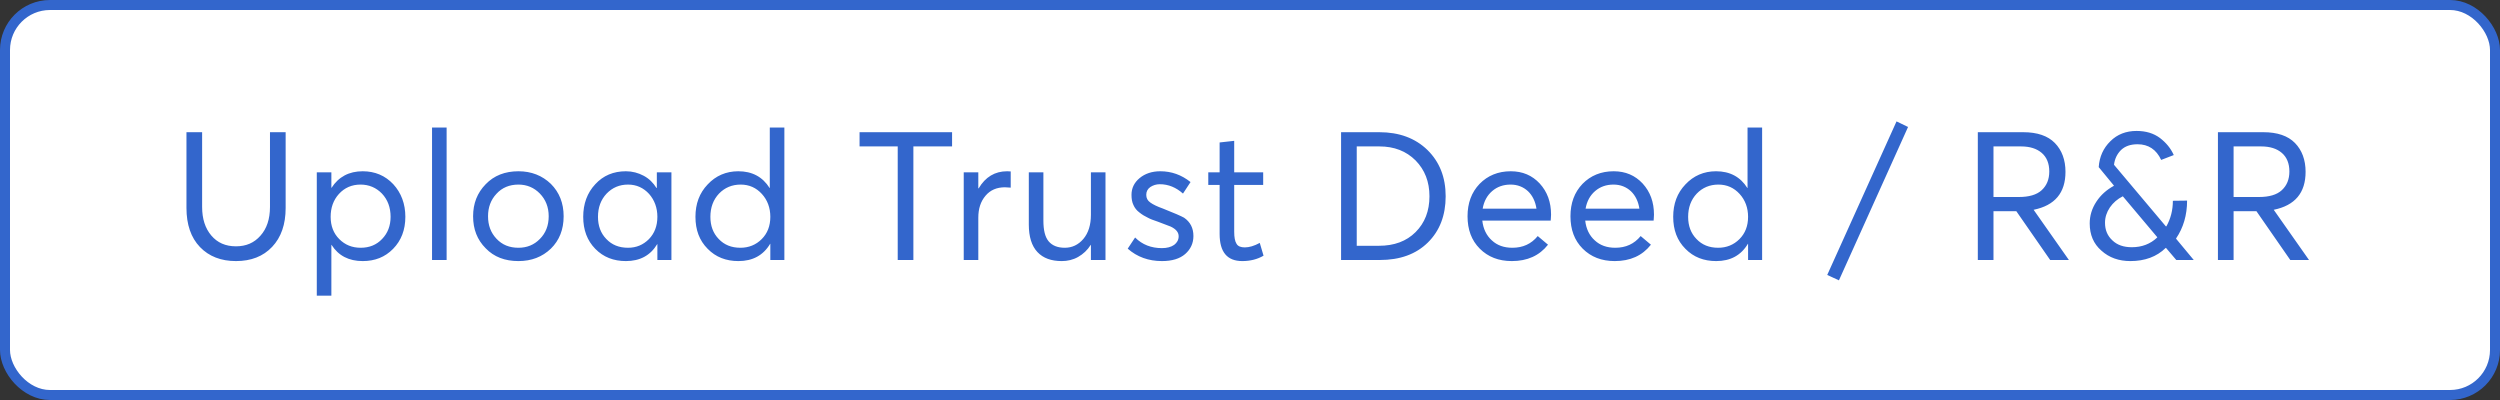 <svg width="250" height="40" viewBox="0 0 250 40" fill="none" xmlns="http://www.w3.org/2000/svg">
<rect x="0" y="0" width="250" height="40" fill="#333333" stroke="none"/>
<rect x="0.5" y="0.5" width="249" height="39" rx="4.5" fill="white" stroke="#3366CC"/>
<path d="M23.596 26.108C25.108 26.108 26.314 25.64 27.214 24.686C28.114 23.732 28.564 22.436 28.564 20.798V13.22H26.998V20.69C26.998 21.914 26.674 22.868 26.044 23.57C25.414 24.29 24.604 24.632 23.596 24.632C22.552 24.632 21.742 24.272 21.13 23.552C20.518 22.832 20.212 21.878 20.212 20.69V13.22H18.646V20.798C18.646 22.454 19.096 23.768 19.996 24.704C20.896 25.64 22.102 26.108 23.596 26.108ZM31.679 29.564H33.137V24.488H33.155C33.839 25.568 34.883 26.108 36.269 26.108C37.493 26.108 38.501 25.712 39.311 24.884C40.121 24.056 40.535 22.994 40.535 21.68C40.535 20.384 40.121 19.286 39.329 18.422C38.519 17.558 37.493 17.126 36.269 17.126C34.901 17.126 33.857 17.684 33.155 18.782H33.137V17.234H31.679V29.564ZM36.071 24.776C35.207 24.776 34.505 24.488 33.929 23.912C33.353 23.336 33.065 22.598 33.065 21.68C33.065 20.78 33.335 20.006 33.893 19.394C34.451 18.782 35.171 18.458 36.053 18.458C36.899 18.458 37.619 18.764 38.195 19.358C38.771 19.97 39.059 20.744 39.059 21.68C39.059 22.58 38.771 23.318 38.213 23.894C37.655 24.488 36.935 24.776 36.071 24.776ZM43.204 26H44.662V12.752H43.204V26ZM51.846 26.108C53.142 26.108 54.222 25.694 55.086 24.866C55.932 24.038 56.364 22.958 56.364 21.626C56.364 20.312 55.932 19.232 55.086 18.386C54.222 17.558 53.142 17.126 51.846 17.126C50.496 17.126 49.398 17.558 48.57 18.422C47.724 19.286 47.31 20.348 47.31 21.626C47.31 22.922 47.724 23.984 48.57 24.83C49.398 25.694 50.496 26.108 51.846 26.108ZM51.846 24.776C50.946 24.776 50.226 24.488 49.65 23.876C49.074 23.264 48.804 22.526 48.804 21.626C48.804 20.744 49.074 19.988 49.65 19.376C50.208 18.764 50.946 18.458 51.846 18.458C52.692 18.458 53.412 18.764 53.988 19.358C54.564 19.952 54.87 20.708 54.87 21.626C54.87 22.562 54.564 23.318 53.988 23.894C53.412 24.488 52.692 24.776 51.846 24.776ZM62.588 26.108C63.992 26.108 65.036 25.55 65.72 24.416H65.738V26H67.142V17.234H65.684V18.782L65.648 18.8C65.324 18.278 64.91 17.864 64.37 17.576C63.83 17.288 63.236 17.126 62.588 17.126C61.346 17.126 60.32 17.558 59.528 18.422C58.718 19.286 58.322 20.384 58.322 21.68C58.322 22.994 58.718 24.056 59.528 24.884C60.338 25.712 61.364 26.108 62.588 26.108ZM62.804 24.776C61.904 24.776 61.184 24.488 60.626 23.894C60.068 23.318 59.798 22.58 59.798 21.68C59.798 20.744 60.086 19.97 60.662 19.358C61.238 18.764 61.94 18.458 62.804 18.458C63.65 18.458 64.352 18.782 64.91 19.394C65.45 20.006 65.738 20.78 65.738 21.68C65.738 22.598 65.45 23.336 64.892 23.912C64.316 24.488 63.632 24.776 62.804 24.776ZM73.847 26.108C75.269 26.108 76.331 25.532 77.015 24.38H77.033V26H78.437V12.752H76.979V18.8H76.961C76.259 17.684 75.215 17.126 73.829 17.126C72.605 17.126 71.579 17.576 70.769 18.44C69.941 19.304 69.545 20.384 69.545 21.68C69.545 22.994 69.941 24.056 70.769 24.884C71.579 25.712 72.605 26.108 73.847 26.108ZM74.045 24.776C73.145 24.776 72.425 24.488 71.867 23.894C71.309 23.318 71.039 22.58 71.039 21.68C71.039 20.744 71.327 19.97 71.903 19.358C72.479 18.764 73.199 18.458 74.063 18.458C74.927 18.458 75.629 18.782 76.187 19.394C76.745 20.006 77.033 20.78 77.033 21.68C77.033 22.598 76.745 23.336 76.169 23.912C75.593 24.488 74.873 24.776 74.045 24.776ZM89.772 26H91.338V14.642H95.208V13.22H85.956V14.642H89.772V26ZM96.373 26H97.831V21.77C97.831 20.87 98.065 20.15 98.551 19.574C99.019 19.016 99.667 18.728 100.495 18.728C100.585 18.728 100.783 18.746 101.071 18.764V17.144C100.981 17.144 100.855 17.126 100.711 17.126C99.487 17.126 98.533 17.702 97.867 18.836H97.831V17.234H96.373V26ZM106.175 26.108C106.751 26.108 107.309 25.982 107.813 25.694C108.317 25.406 108.749 25.01 109.073 24.488H109.091V26H110.549V17.234H109.091V21.482C109.091 22.49 108.839 23.3 108.335 23.894C107.831 24.488 107.201 24.776 106.481 24.776C105.761 24.776 105.221 24.56 104.861 24.128C104.501 23.696 104.339 23.012 104.339 22.04V17.234H102.881V22.454C102.881 23.678 103.169 24.596 103.745 25.208C104.321 25.82 105.131 26.108 106.175 26.108ZM116.192 26.108C117.2 26.108 117.974 25.874 118.514 25.406C119.054 24.938 119.342 24.326 119.342 23.606C119.342 22.814 119.036 22.202 118.406 21.77C118.118 21.608 117.416 21.302 116.282 20.852C115.724 20.654 115.31 20.456 115.04 20.258C114.752 20.06 114.626 19.808 114.626 19.484C114.626 19.16 114.752 18.908 115.022 18.71C115.292 18.53 115.616 18.422 115.976 18.422C116.84 18.422 117.614 18.746 118.298 19.358L119.054 18.206C118.154 17.486 117.146 17.126 116.03 17.126C115.202 17.126 114.5 17.36 113.96 17.81C113.42 18.26 113.15 18.818 113.15 19.484C113.15 19.88 113.204 20.222 113.348 20.51C113.474 20.798 113.672 21.05 113.942 21.248C114.212 21.464 114.482 21.626 114.752 21.752C115.004 21.896 115.346 22.022 115.778 22.166C116.48 22.436 116.912 22.598 117.056 22.652C117.596 22.904 117.866 23.228 117.866 23.624C117.866 23.984 117.704 24.272 117.416 24.488C117.11 24.704 116.696 24.812 116.192 24.812C115.13 24.812 114.23 24.47 113.51 23.75L112.772 24.866C113.708 25.694 114.86 26.108 116.192 26.108ZM124.23 26.108C125.022 26.108 125.742 25.928 126.354 25.568L125.976 24.29C125.418 24.596 124.914 24.74 124.482 24.74C124.086 24.74 123.798 24.632 123.654 24.38C123.492 24.128 123.42 23.732 123.42 23.174V18.494H126.318V17.234H123.42V14.084L121.962 14.246V17.234H120.828V18.494H121.962V23.39C121.962 25.208 122.718 26.108 124.23 26.108ZM134.108 26H137.978C139.994 26 141.596 25.424 142.784 24.254C143.972 23.084 144.566 21.536 144.566 19.628C144.566 17.72 143.954 16.19 142.748 15.002C141.524 13.814 139.922 13.22 137.924 13.22H134.108V26ZM135.674 24.578V14.642H137.942C139.418 14.642 140.624 15.11 141.56 16.046C142.478 16.982 142.946 18.17 142.946 19.628C142.946 21.104 142.478 22.292 141.56 23.21C140.642 24.128 139.418 24.578 137.888 24.578H135.674ZM155.106 21.464C155.106 20.204 154.728 19.178 153.972 18.35C153.216 17.54 152.262 17.126 151.074 17.126C149.814 17.126 148.77 17.558 147.96 18.386C147.15 19.232 146.754 20.312 146.754 21.626C146.754 22.958 147.15 24.038 147.978 24.866C148.806 25.694 149.868 26.108 151.182 26.108C152.73 26.108 153.936 25.568 154.8 24.47L153.774 23.606C153.126 24.398 152.28 24.776 151.236 24.776C150.408 24.776 149.724 24.542 149.184 24.038C148.644 23.552 148.32 22.886 148.23 22.058H155.07C155.07 22.04 155.07 21.95 155.088 21.806C155.088 21.662 155.106 21.554 155.106 21.464ZM151.056 18.458C151.758 18.458 152.334 18.692 152.802 19.124C153.252 19.556 153.54 20.15 153.648 20.87H148.266C148.392 20.132 148.716 19.538 149.22 19.106C149.724 18.674 150.336 18.458 151.056 18.458ZM165.398 21.464C165.398 20.204 165.02 19.178 164.264 18.35C163.508 17.54 162.554 17.126 161.366 17.126C160.106 17.126 159.062 17.558 158.252 18.386C157.442 19.232 157.046 20.312 157.046 21.626C157.046 22.958 157.442 24.038 158.27 24.866C159.098 25.694 160.16 26.108 161.474 26.108C163.022 26.108 164.228 25.568 165.092 24.47L164.066 23.606C163.418 24.398 162.572 24.776 161.528 24.776C160.7 24.776 160.016 24.542 159.476 24.038C158.936 23.552 158.612 22.886 158.522 22.058H165.362C165.362 22.04 165.362 21.95 165.38 21.806C165.38 21.662 165.398 21.554 165.398 21.464ZM161.348 18.458C162.05 18.458 162.626 18.692 163.094 19.124C163.544 19.556 163.832 20.15 163.94 20.87H158.558C158.684 20.132 159.008 19.538 159.512 19.106C160.016 18.674 160.628 18.458 161.348 18.458ZM171.622 26.108C173.044 26.108 174.106 25.532 174.79 24.38H174.808V26H176.212V12.752H174.754V18.8H174.736C174.034 17.684 172.99 17.126 171.604 17.126C170.38 17.126 169.354 17.576 168.544 18.44C167.716 19.304 167.32 20.384 167.32 21.68C167.32 22.994 167.716 24.056 168.544 24.884C169.354 25.712 170.38 26.108 171.622 26.108ZM171.82 24.776C170.92 24.776 170.2 24.488 169.642 23.894C169.084 23.318 168.814 22.58 168.814 21.68C168.814 20.744 169.102 19.97 169.678 19.358C170.254 18.764 170.974 18.458 171.838 18.458C172.702 18.458 173.404 18.782 173.962 19.394C174.52 20.006 174.808 20.78 174.808 21.68C174.808 22.598 174.52 23.336 173.944 23.912C173.368 24.488 172.648 24.776 171.82 24.776ZM183.893 28.034L190.805 12.698L189.653 12.14L182.723 27.494L183.893 28.034ZM197.782 26H199.348V21.122H201.634L205.018 26H206.89L203.362 20.978C205.486 20.546 206.548 19.286 206.548 17.18C206.548 15.992 206.188 15.02 205.486 14.3C204.784 13.58 203.722 13.22 202.318 13.22H197.782V26ZM199.348 19.7V14.642H202.102C202.984 14.642 203.668 14.858 204.172 15.29C204.676 15.722 204.928 16.352 204.928 17.144C204.928 17.936 204.676 18.548 204.172 19.016C203.668 19.484 202.894 19.7 201.886 19.7H199.348ZM213.039 26.108C214.479 26.108 215.667 25.676 216.567 24.794H216.603L217.629 26H219.375L217.611 23.876V23.84C218.331 22.778 218.709 21.518 218.709 20.06L217.287 20.078C217.287 21.014 217.071 21.86 216.639 22.634H216.585L211.401 16.478C211.473 15.884 211.707 15.398 212.103 15.002C212.499 14.624 213.039 14.426 213.759 14.426C214.839 14.426 215.631 14.948 216.117 15.992L217.377 15.506C217.071 14.822 216.603 14.264 215.991 13.796C215.361 13.328 214.587 13.094 213.651 13.094C212.607 13.094 211.725 13.436 211.041 14.12C210.339 14.804 209.943 15.668 209.871 16.712L211.383 18.548V18.584C210.663 18.98 210.069 19.502 209.637 20.168C209.187 20.852 208.971 21.572 208.971 22.346C208.971 23.462 209.349 24.38 210.141 25.064C210.915 25.766 211.887 26.108 213.039 26.108ZM213.183 24.722C212.373 24.722 211.725 24.506 211.239 24.038C210.735 23.57 210.501 22.994 210.501 22.274C210.501 21.734 210.663 21.23 210.987 20.744C211.311 20.276 211.743 19.898 212.283 19.628L215.721 23.714V23.75C215.037 24.398 214.191 24.722 213.183 24.722ZM221.793 26H223.359V21.122H225.645L229.029 26H230.901L227.373 20.978C229.497 20.546 230.559 19.286 230.559 17.18C230.559 15.992 230.199 15.02 229.497 14.3C228.795 13.58 227.733 13.22 226.329 13.22H221.793V26ZM223.359 19.7V14.642H226.113C226.995 14.642 227.679 14.858 228.183 15.29C228.687 15.722 228.939 16.352 228.939 17.144C228.939 17.936 228.687 18.548 228.183 19.016C227.679 19.484 226.905 19.7 225.897 19.7H223.359Z" fill="#3366CC"/>
</svg>
